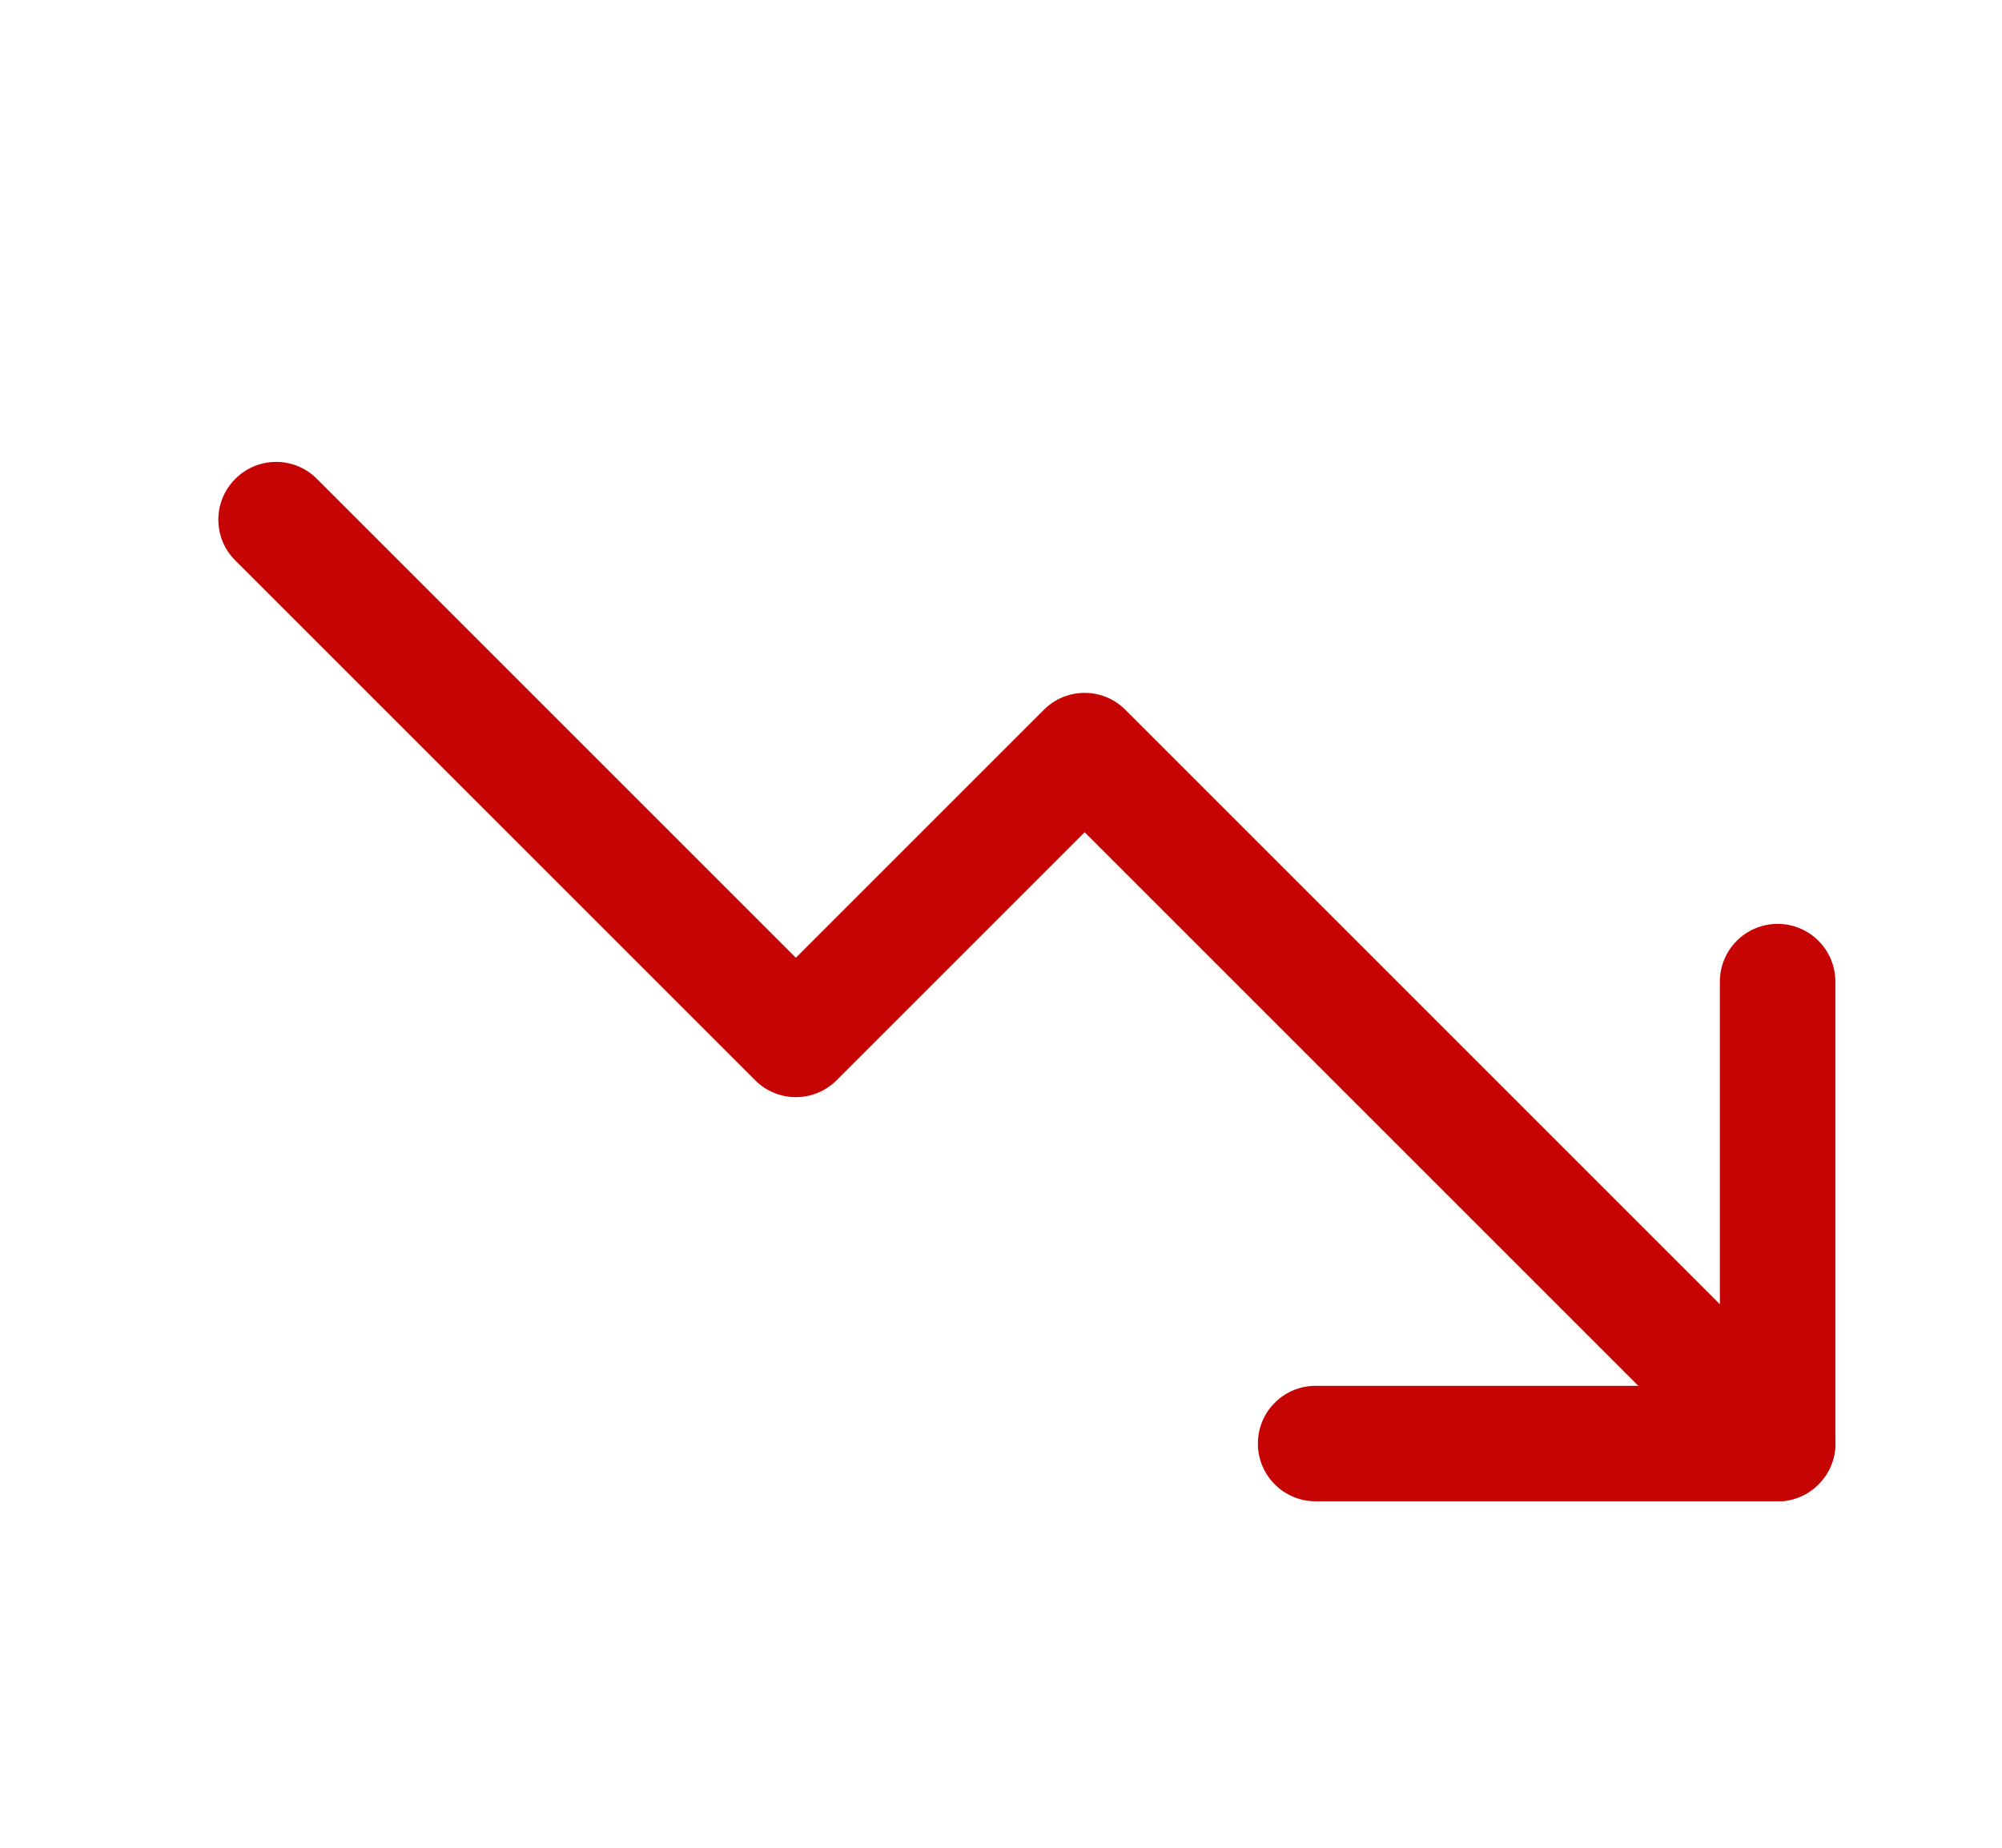 <svg width="13" height="12" viewBox="0 0 13 12" fill="none" xmlns="http://www.w3.org/2000/svg">
<path fill-rule="evenodd" clip-rule="evenodd" d="M1.528 3.11C1.674 2.963 1.912 2.963 2.058 3.11L5.168 6.22L6.778 4.61C6.924 4.463 7.162 4.463 7.308 4.61L11.808 9.11C11.955 9.256 11.955 9.494 11.808 9.64C11.662 9.787 11.424 9.787 11.278 9.64L7.043 5.405L5.433 7.015C5.287 7.162 5.049 7.162 4.903 7.015L1.528 3.64C1.381 3.494 1.381 3.256 1.528 3.11Z" fill="#C70404"/>
<path fill-rule="evenodd" clip-rule="evenodd" d="M11.543 6C11.75 6 11.918 6.168 11.918 6.375V9.375C11.918 9.582 11.75 9.75 11.543 9.75H8.543C8.336 9.75 8.168 9.582 8.168 9.375C8.168 9.168 8.336 9 8.543 9H11.168V6.375C11.168 6.168 11.336 6 11.543 6Z" fill="#C70404"/>
</svg>
